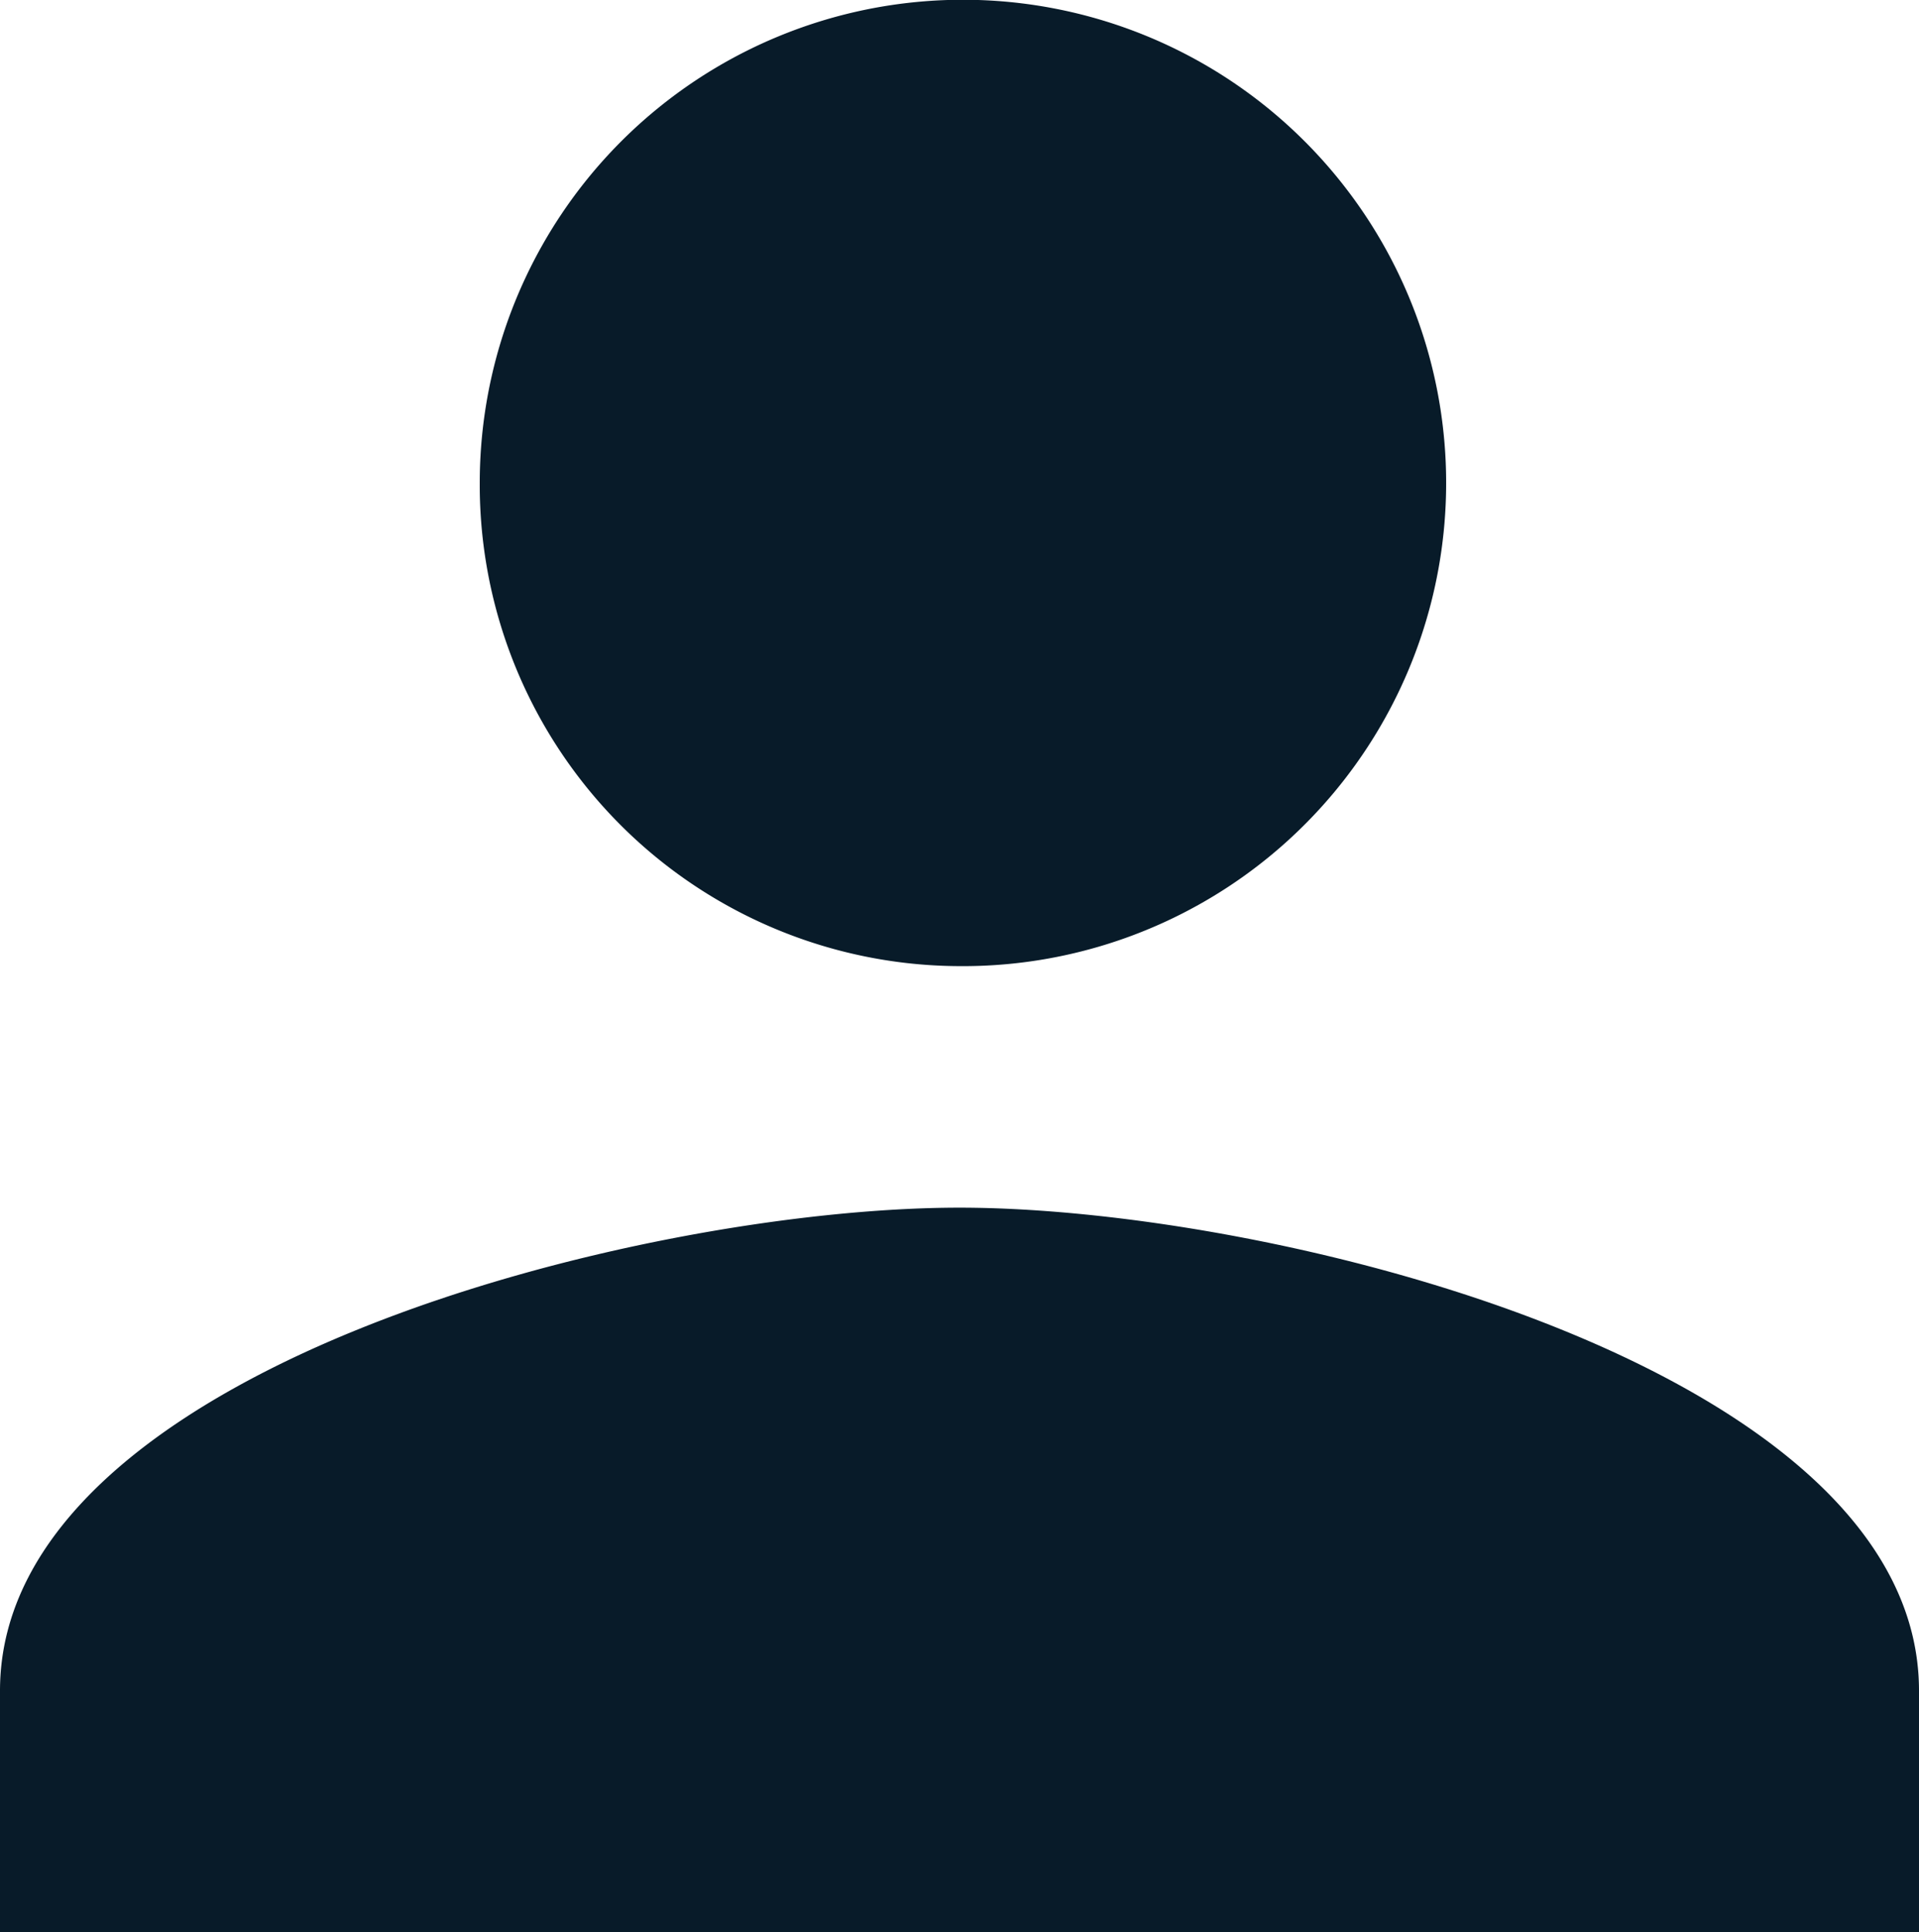 <svg xmlns="http://www.w3.org/2000/svg" width="69.5" height="69.983" viewBox="0 0 69.5 69.983">
  <path id="Icon_material-person" data-name="Icon material-person" d="M40.75,40.991A17.5,17.5,0,1,0,23.375,23.5,17.431,17.431,0,0,0,40.75,40.991Zm0,8.748C29.152,49.739,6,55.6,6,67.235v8.748H75.5V67.235C75.5,55.6,52.348,49.739,40.75,49.739Z" transform="translate(-6 -6)" fill="#081b29"/>
</svg>
